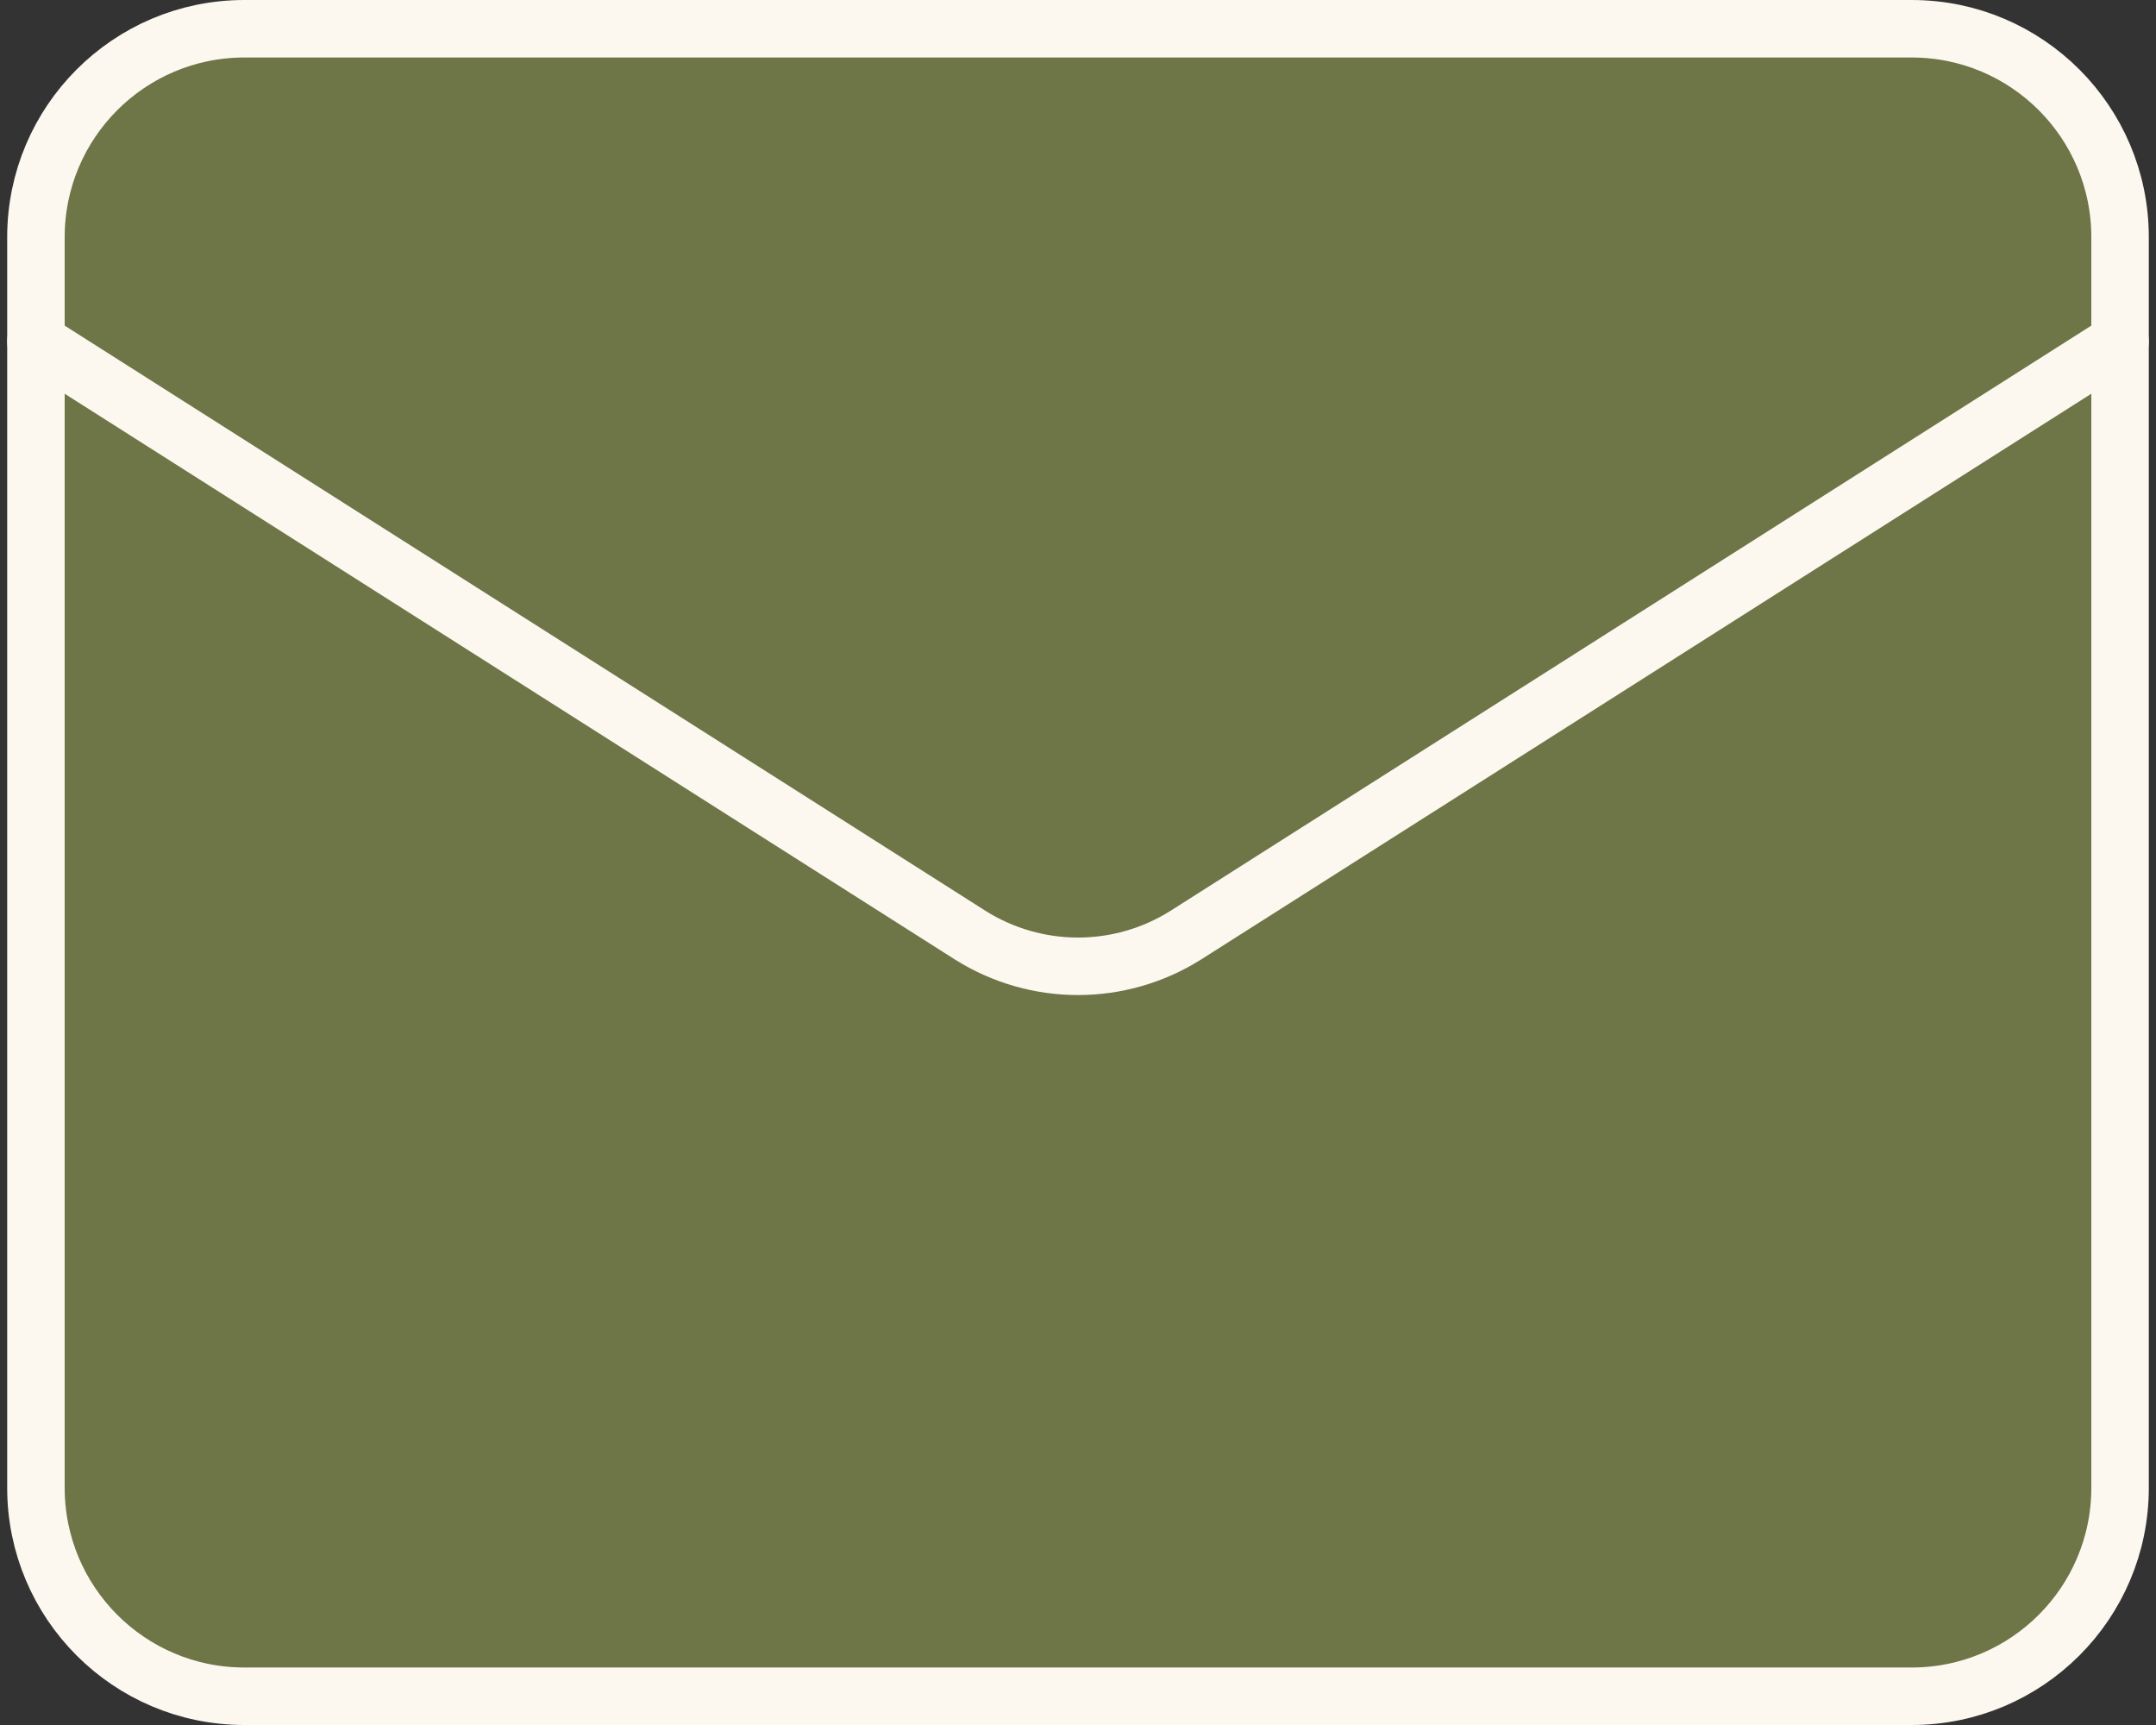 <svg width="150" height="120" viewBox="0 0 150 120" fill="none" xmlns="http://www.w3.org/2000/svg">
<rect x="0" y="0" width="150" height="120" fill="#333333" stroke="none"/>
<path d="M133 2H17C8.992 2 2.5 8.492 2.5 16.5V103.5C2.5 111.508 8.992 118 17 118H133C141.008 118 147.5 111.508 147.5 103.5V16.5C147.5 8.492 141.008 2 133 2Z" fill="#6E7547" stroke="#FCF8F0" stroke-width="4" stroke-linecap="round" stroke-linejoin="round"/>
<path d="M147.5 23.75L82.468 65.075C80.229 66.477 77.641 67.221 75 67.221C72.359 67.221 69.771 66.477 67.532 65.075L2.5 23.75" fill="#6E7547"/>
<path d="M147.5 23.75L82.468 65.075C80.229 66.477 77.641 67.221 75 67.221C72.359 67.221 69.771 66.477 67.532 65.075L2.5 23.75" stroke="#FCF8F0" stroke-width="4" stroke-linecap="round" stroke-linejoin="round"/>
</svg>
